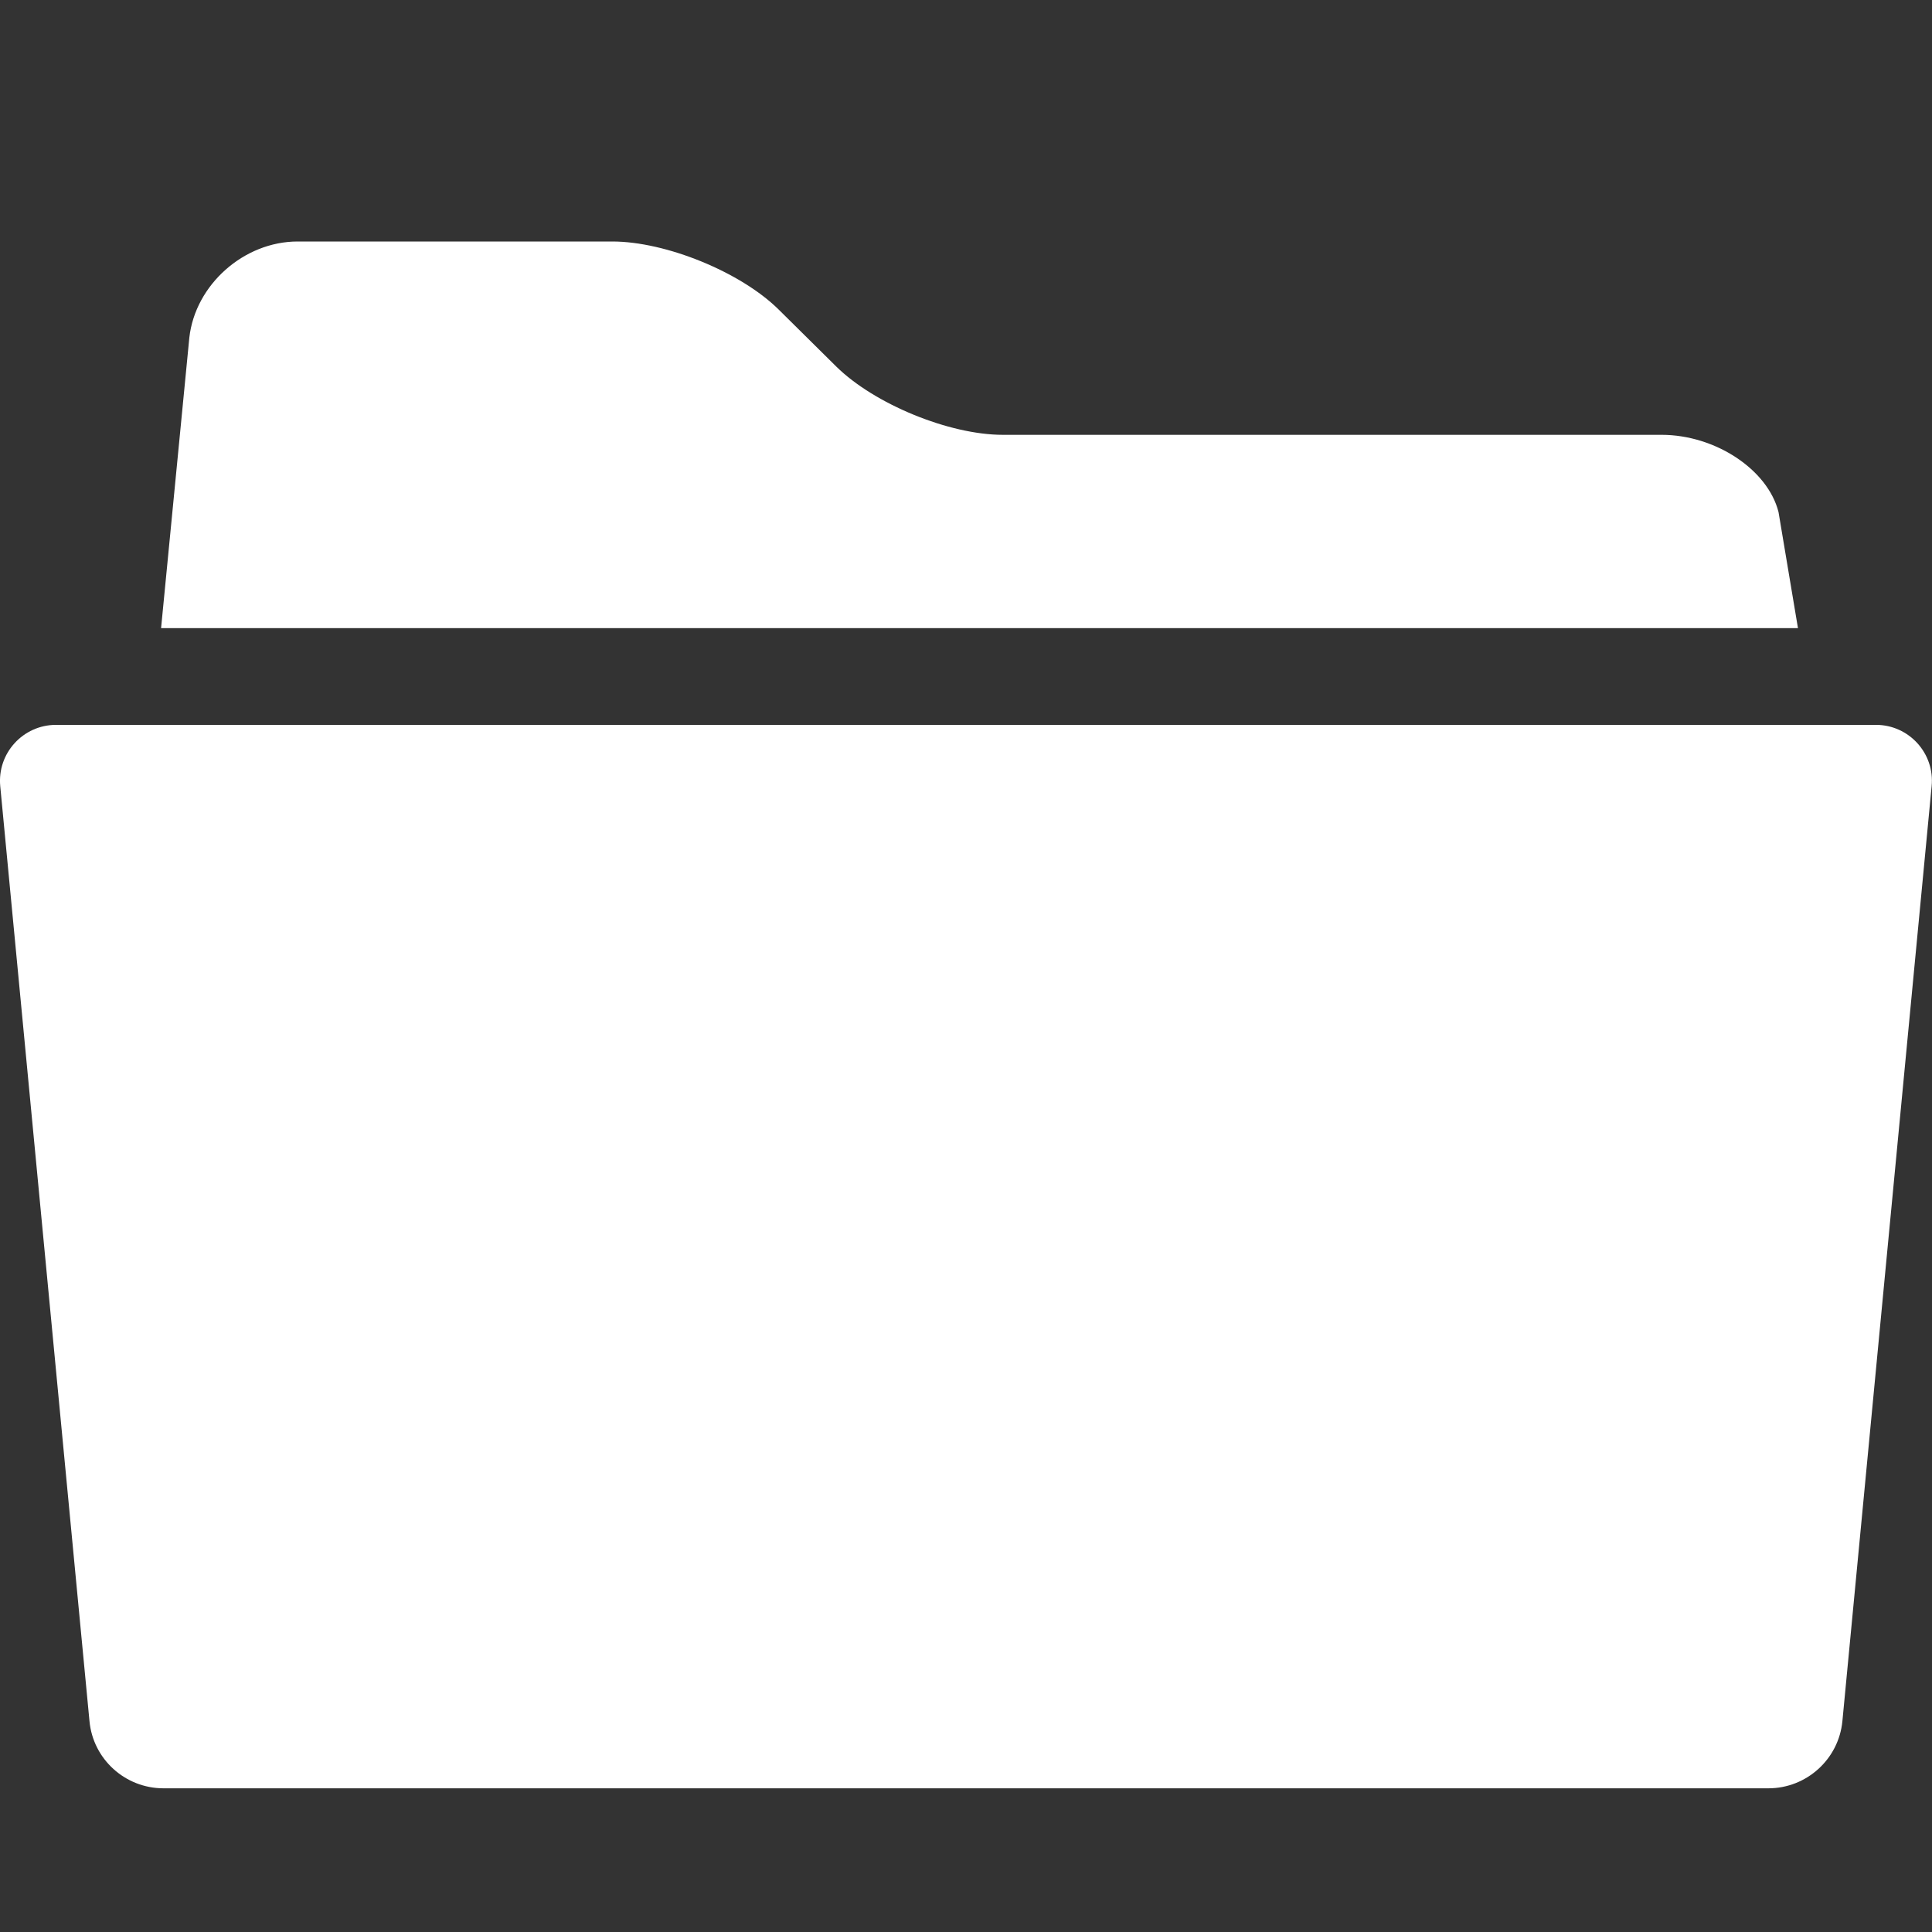 <?xml version="1.0" encoding="utf-8"?>
<!-- Generator: Adobe Illustrator 15.0.2, SVG Export Plug-In . SVG Version: 6.00 Build 0)  -->
<!DOCTYPE svg PUBLIC "-//W3C//DTD SVG 1.1//EN" "http://www.w3.org/Graphics/SVG/1.1/DTD/svg11.dtd">
<svg version="1.1" id="Folder" xmlns="http://www.w3.org/2000/svg" xmlns:xlink="http://www.w3.org/1999/xlink" x="0px" y="0px"
	 width="16px" height="16px" viewBox="0 0 16 16" enable-background="new 0 0 16 16" xml:space="preserve">
<rect x="0" y="0" width="16" height="16" fill="#333333" stroke="none"/>
<path fill="#FFFFFF" d="M14.729,4.241c-0.089-0.353-0.524-0.64-0.969-0.64H8.304c-0.443,0-1.064-0.255-1.379-0.566L6.449,2.564
	C6.135,2.253,5.514,2,5.071,2H2.465C2.02,2,1.617,2.358,1.568,2.796L1.334,5.202H14.89L14.729,4.241z M15.536,6.003H0.464
	c-0.273,0-0.488,0.235-0.462,0.508l0.739,7.742c0.029,0.315,0.295,0.557,0.613,0.557h13.291c0.317,0,0.583-0.242,0.613-0.557
	l0.739-7.742C16.024,6.239,15.809,6.003,15.536,6.003z"/>
</svg>
